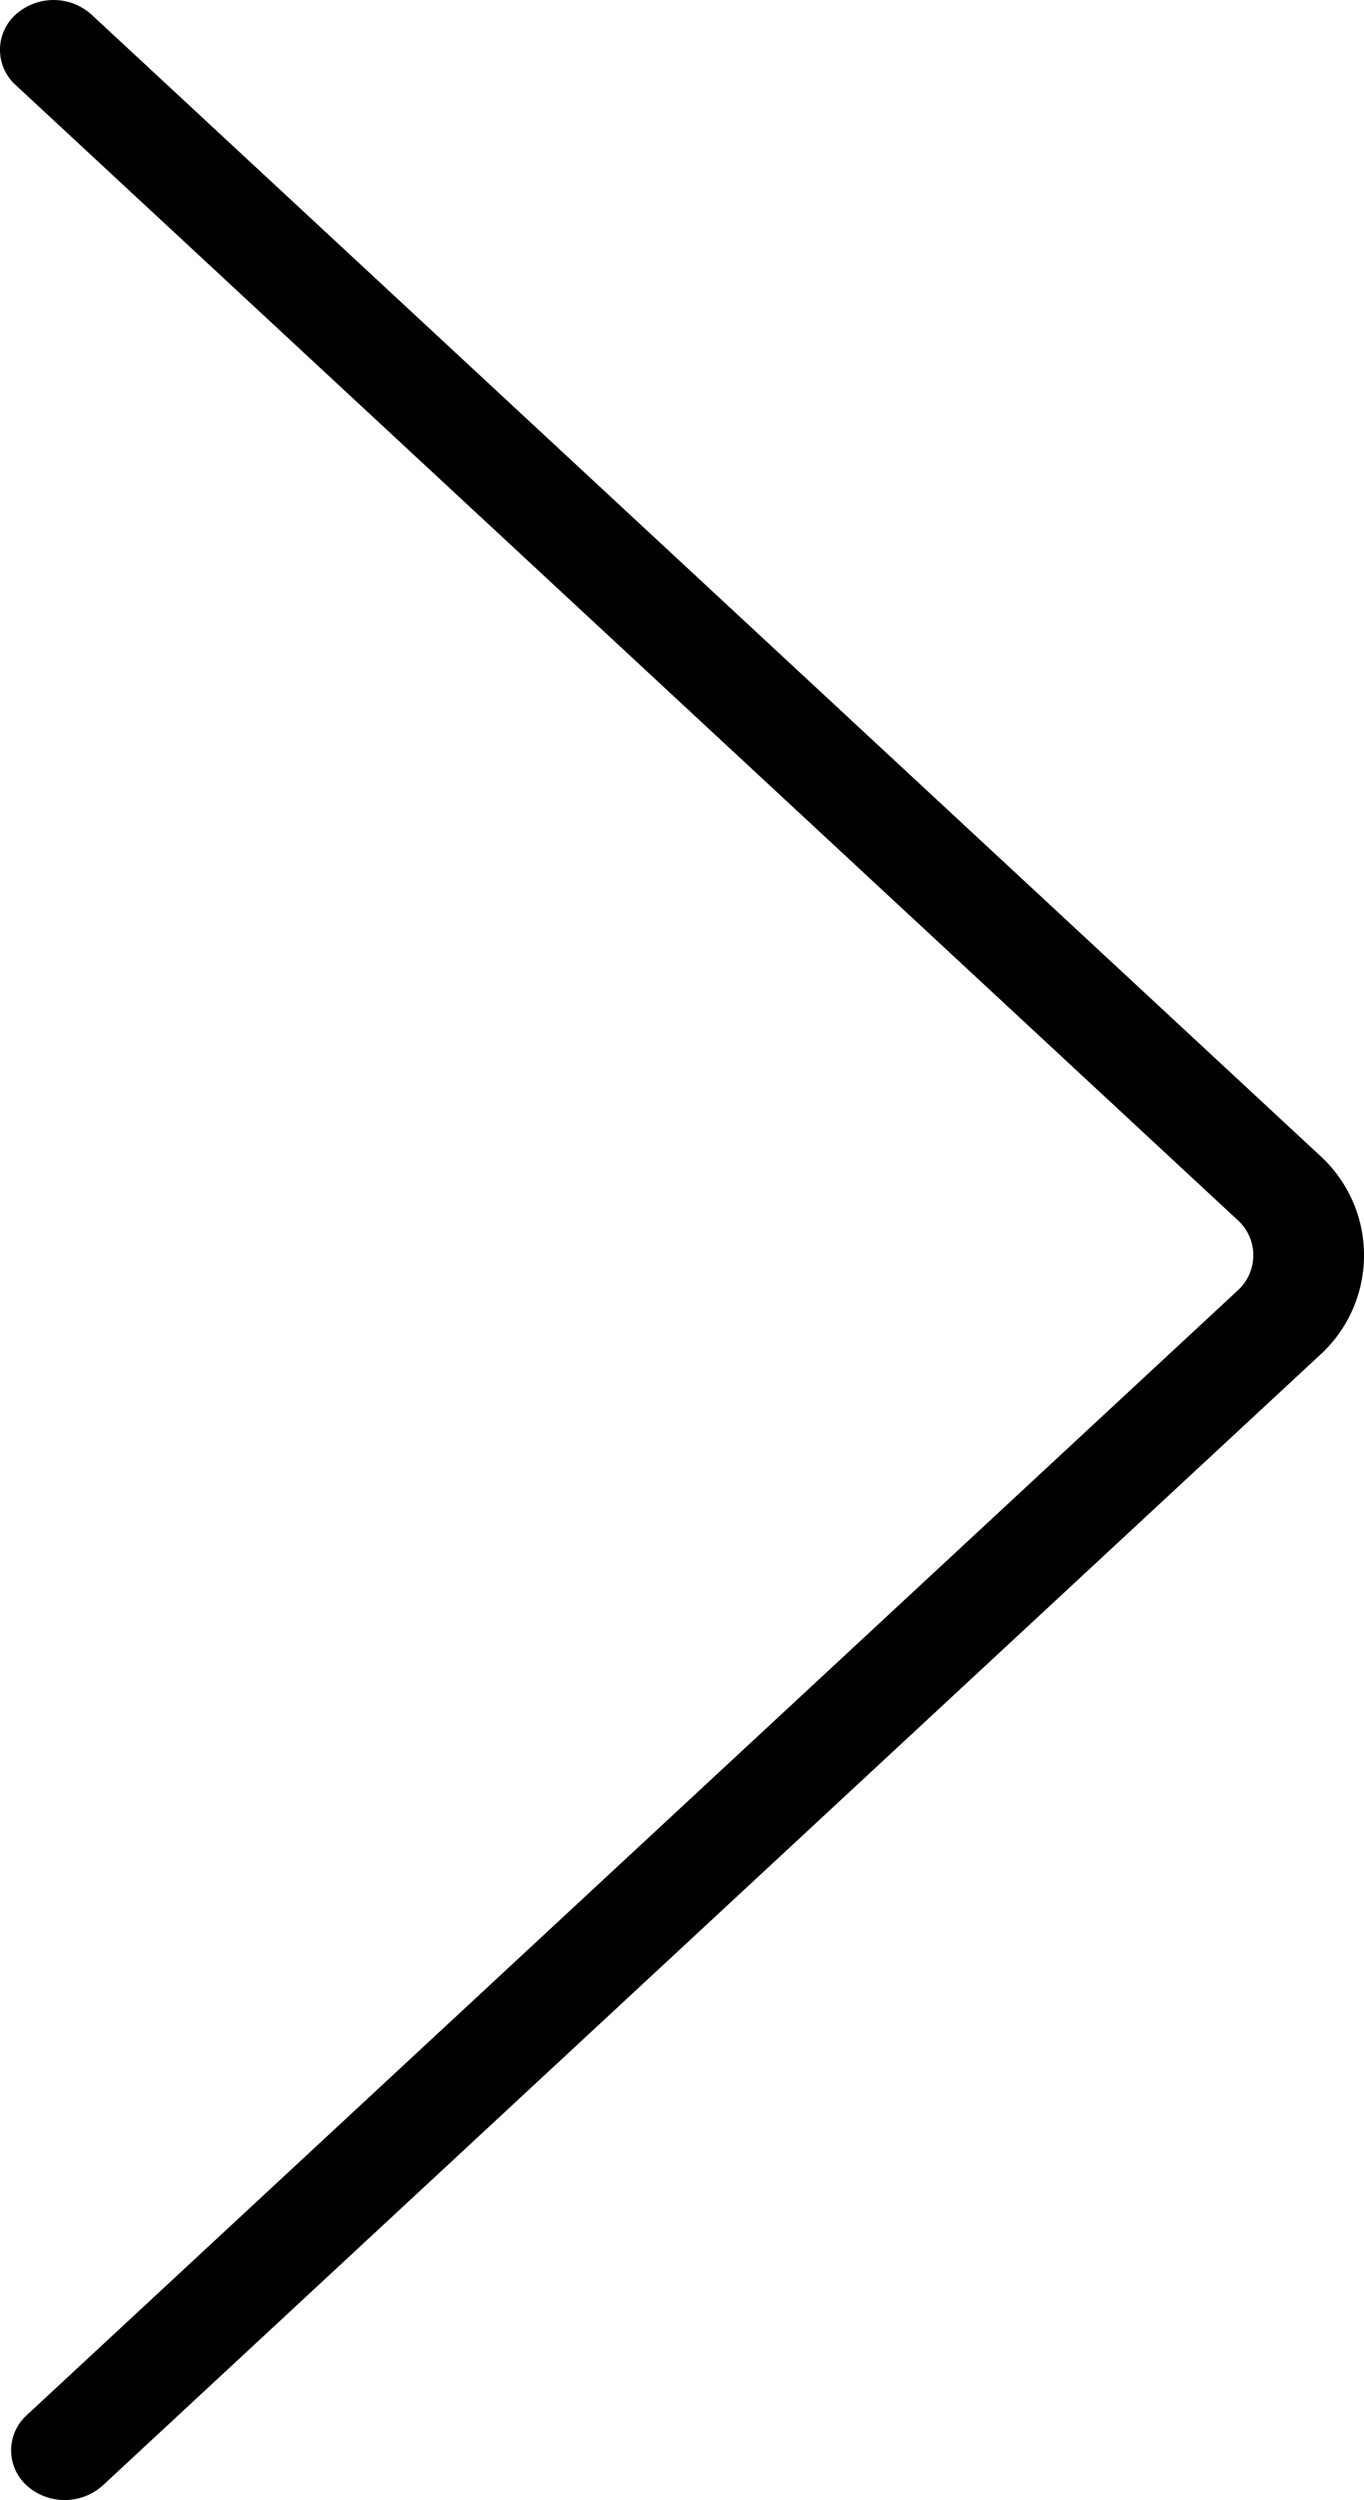 <svg xmlns="http://www.w3.org/2000/svg" viewBox="0 0 115.08 210.84"><g id="Capa_2" data-name="Capa 2"><g id="NOTES"><path d="M111.33,114.3,8.66,209.61a4.8,4.8,0,0,1-6.4,0h0a4,4,0,0,1,0-5.94l102.16-94.84a4,4,0,0,0,0-5.94L1.32,7.17a4,4,0,0,1,0-5.94h0a4.78,4.78,0,0,1,6.4,0L111.33,97.42A11.37,11.37,0,0,1,111.33,114.3Z"/></g></g></svg>
